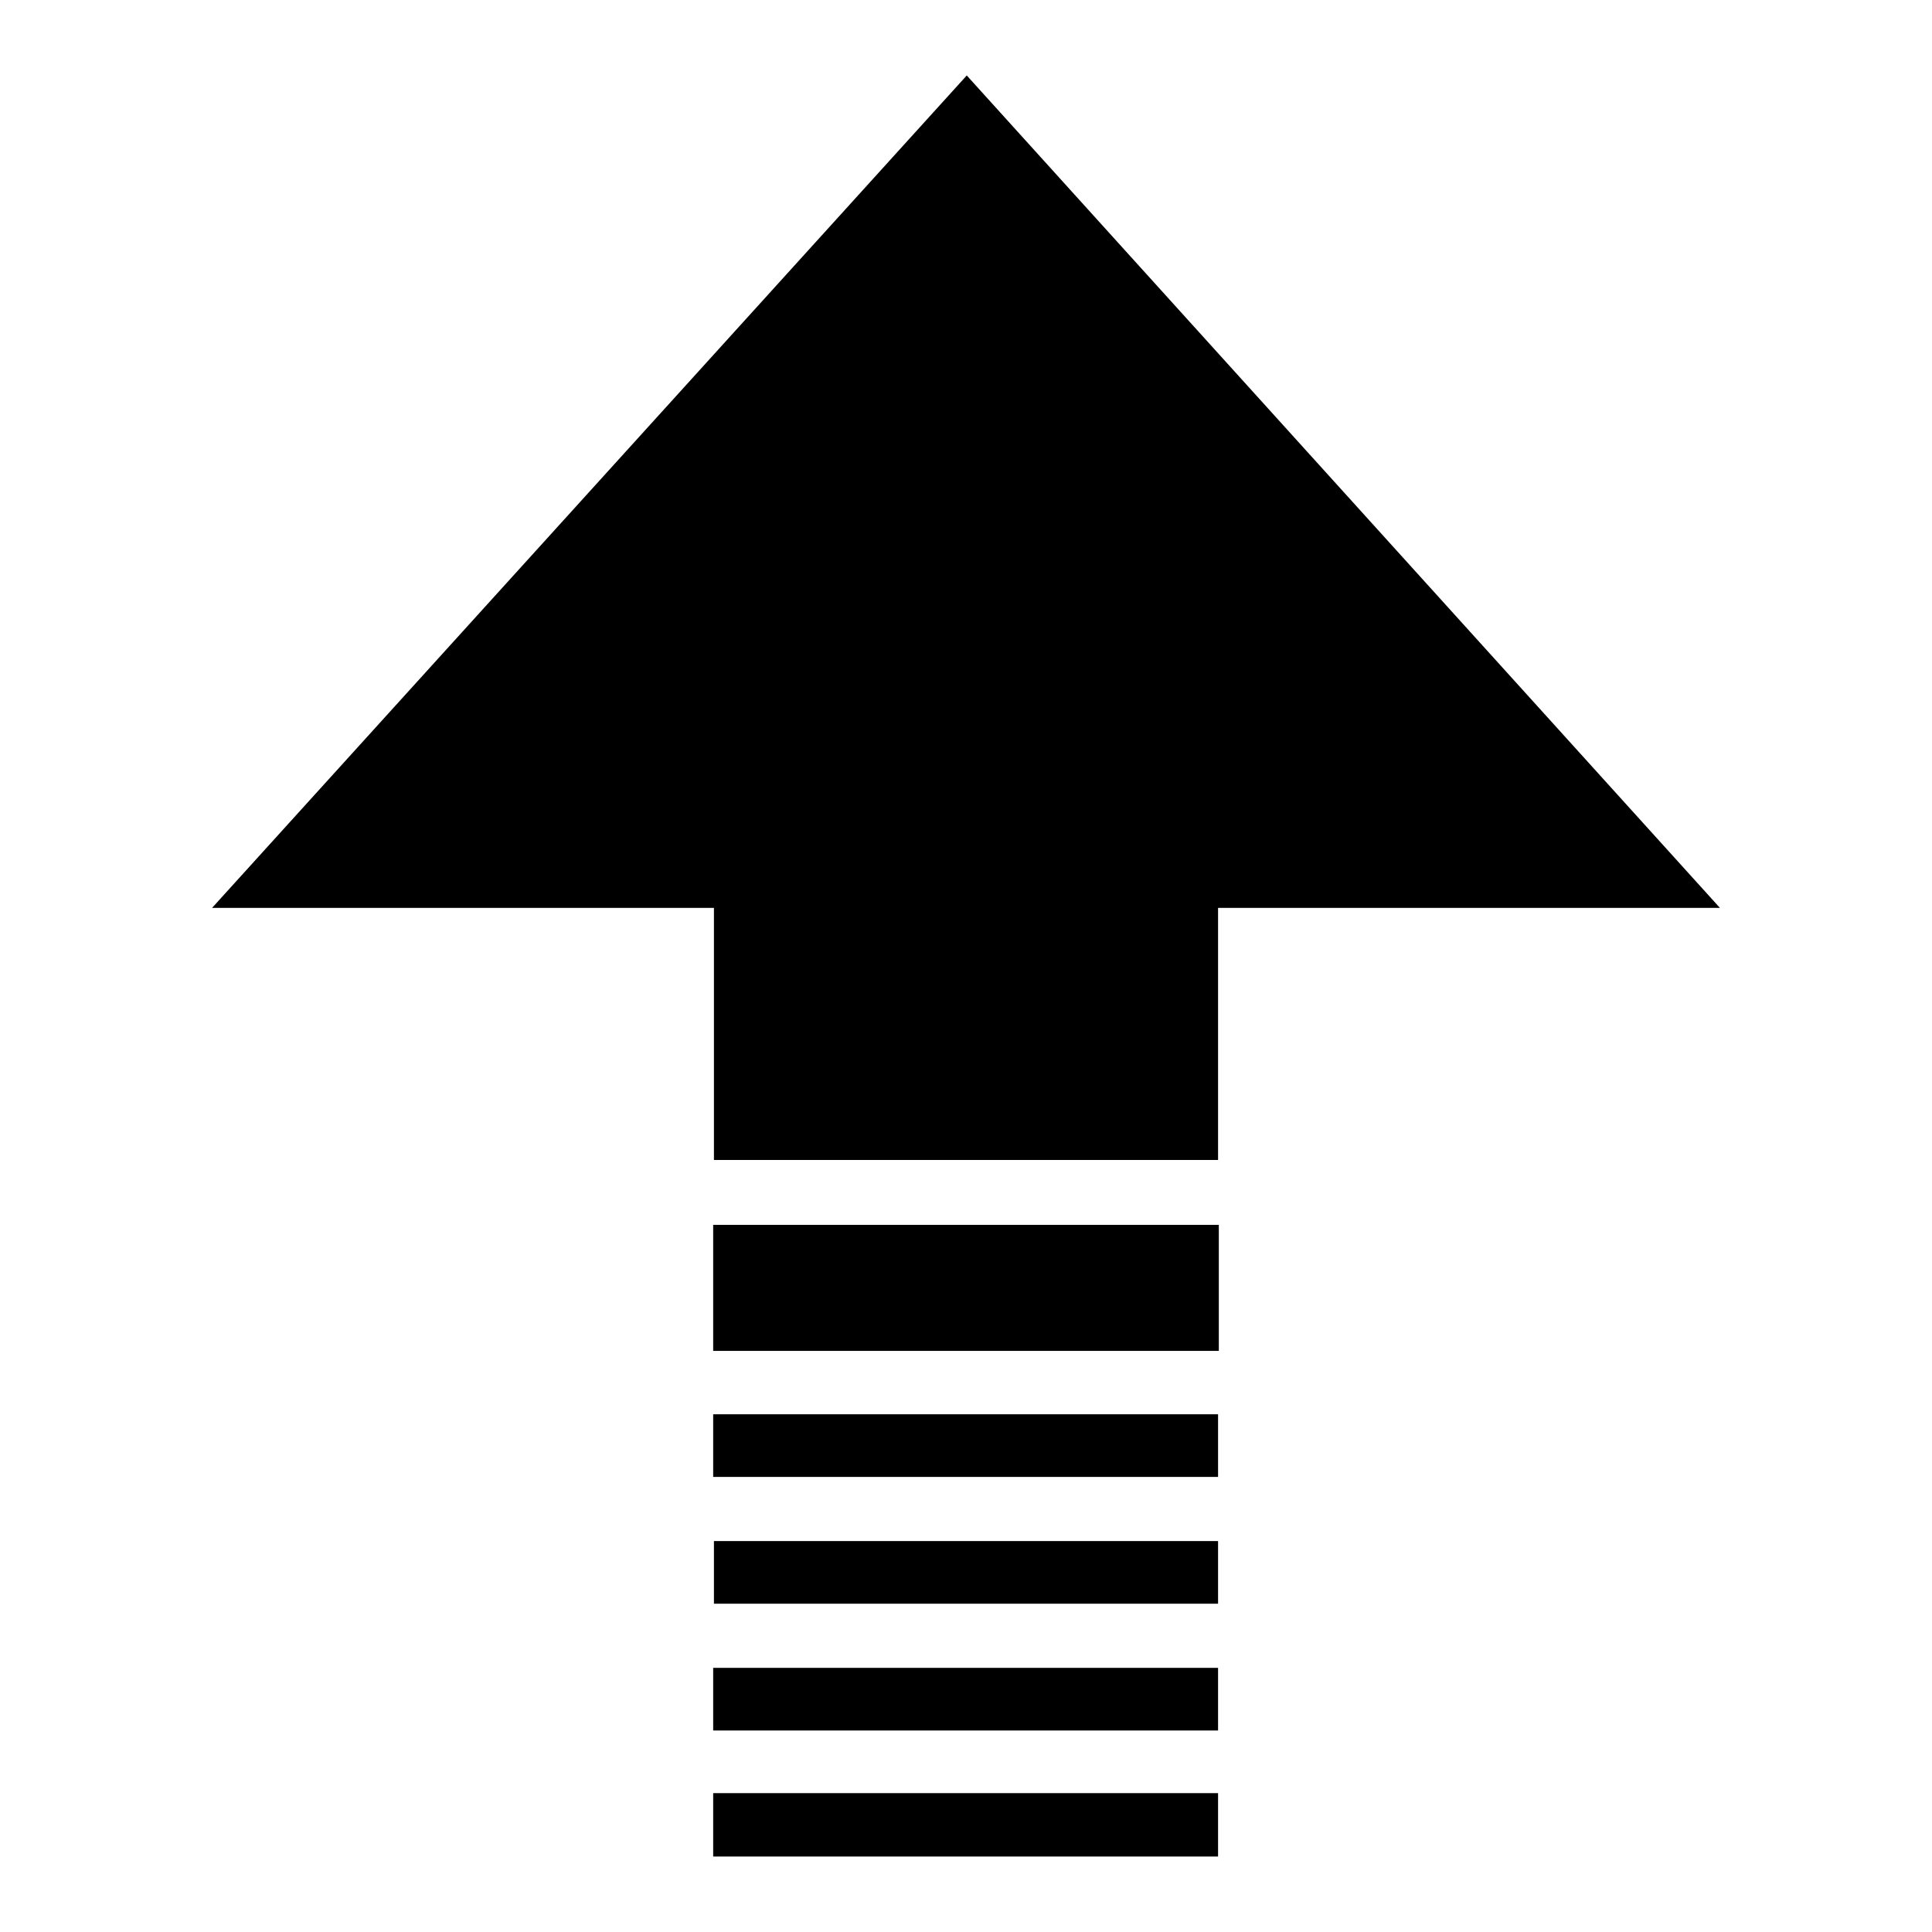 <?xml version="1.0" encoding="utf-8"?>
<!-- Svg Vector Icons : http://www.onlinewebfonts.com/icon -->
<!DOCTYPE svg PUBLIC "-//W3C//DTD SVG 1.1//EN" "http://www.w3.org/Graphics/SVG/1.1/DTD/svg11.dtd">
<svg version="1.1" xmlns="http://www.w3.org/2000/svg" xmlns:xlink="http://www.w3.org/1999/xlink" x="0px" y="0px" viewBox="0 0 256 256" enable-background="new 0 0 256 256" xml:space="preserve">
<g><g><path fill="#000000" d="M94.5,153.7h66.9v-33.4h66.5L128.1,10L28.1,120.3h66.5V153.7z"/><path fill="#000000" d="M94.5,162.3h67V179h-67V162.3z"/><path fill="#000000" d="M94.5,187.4h66.9v8.3H94.5V187.4z"/><path fill="#000000" d="M94.6,204.2h66.8v8.3H94.6V204.2z"/><path fill="#000000" d="M94.5,221h66.9v8.3H94.5V221z"/><path fill="#000000" d="M94.5,237.6h66.9v8.4H94.5V237.6z"/></g></g>
</svg>